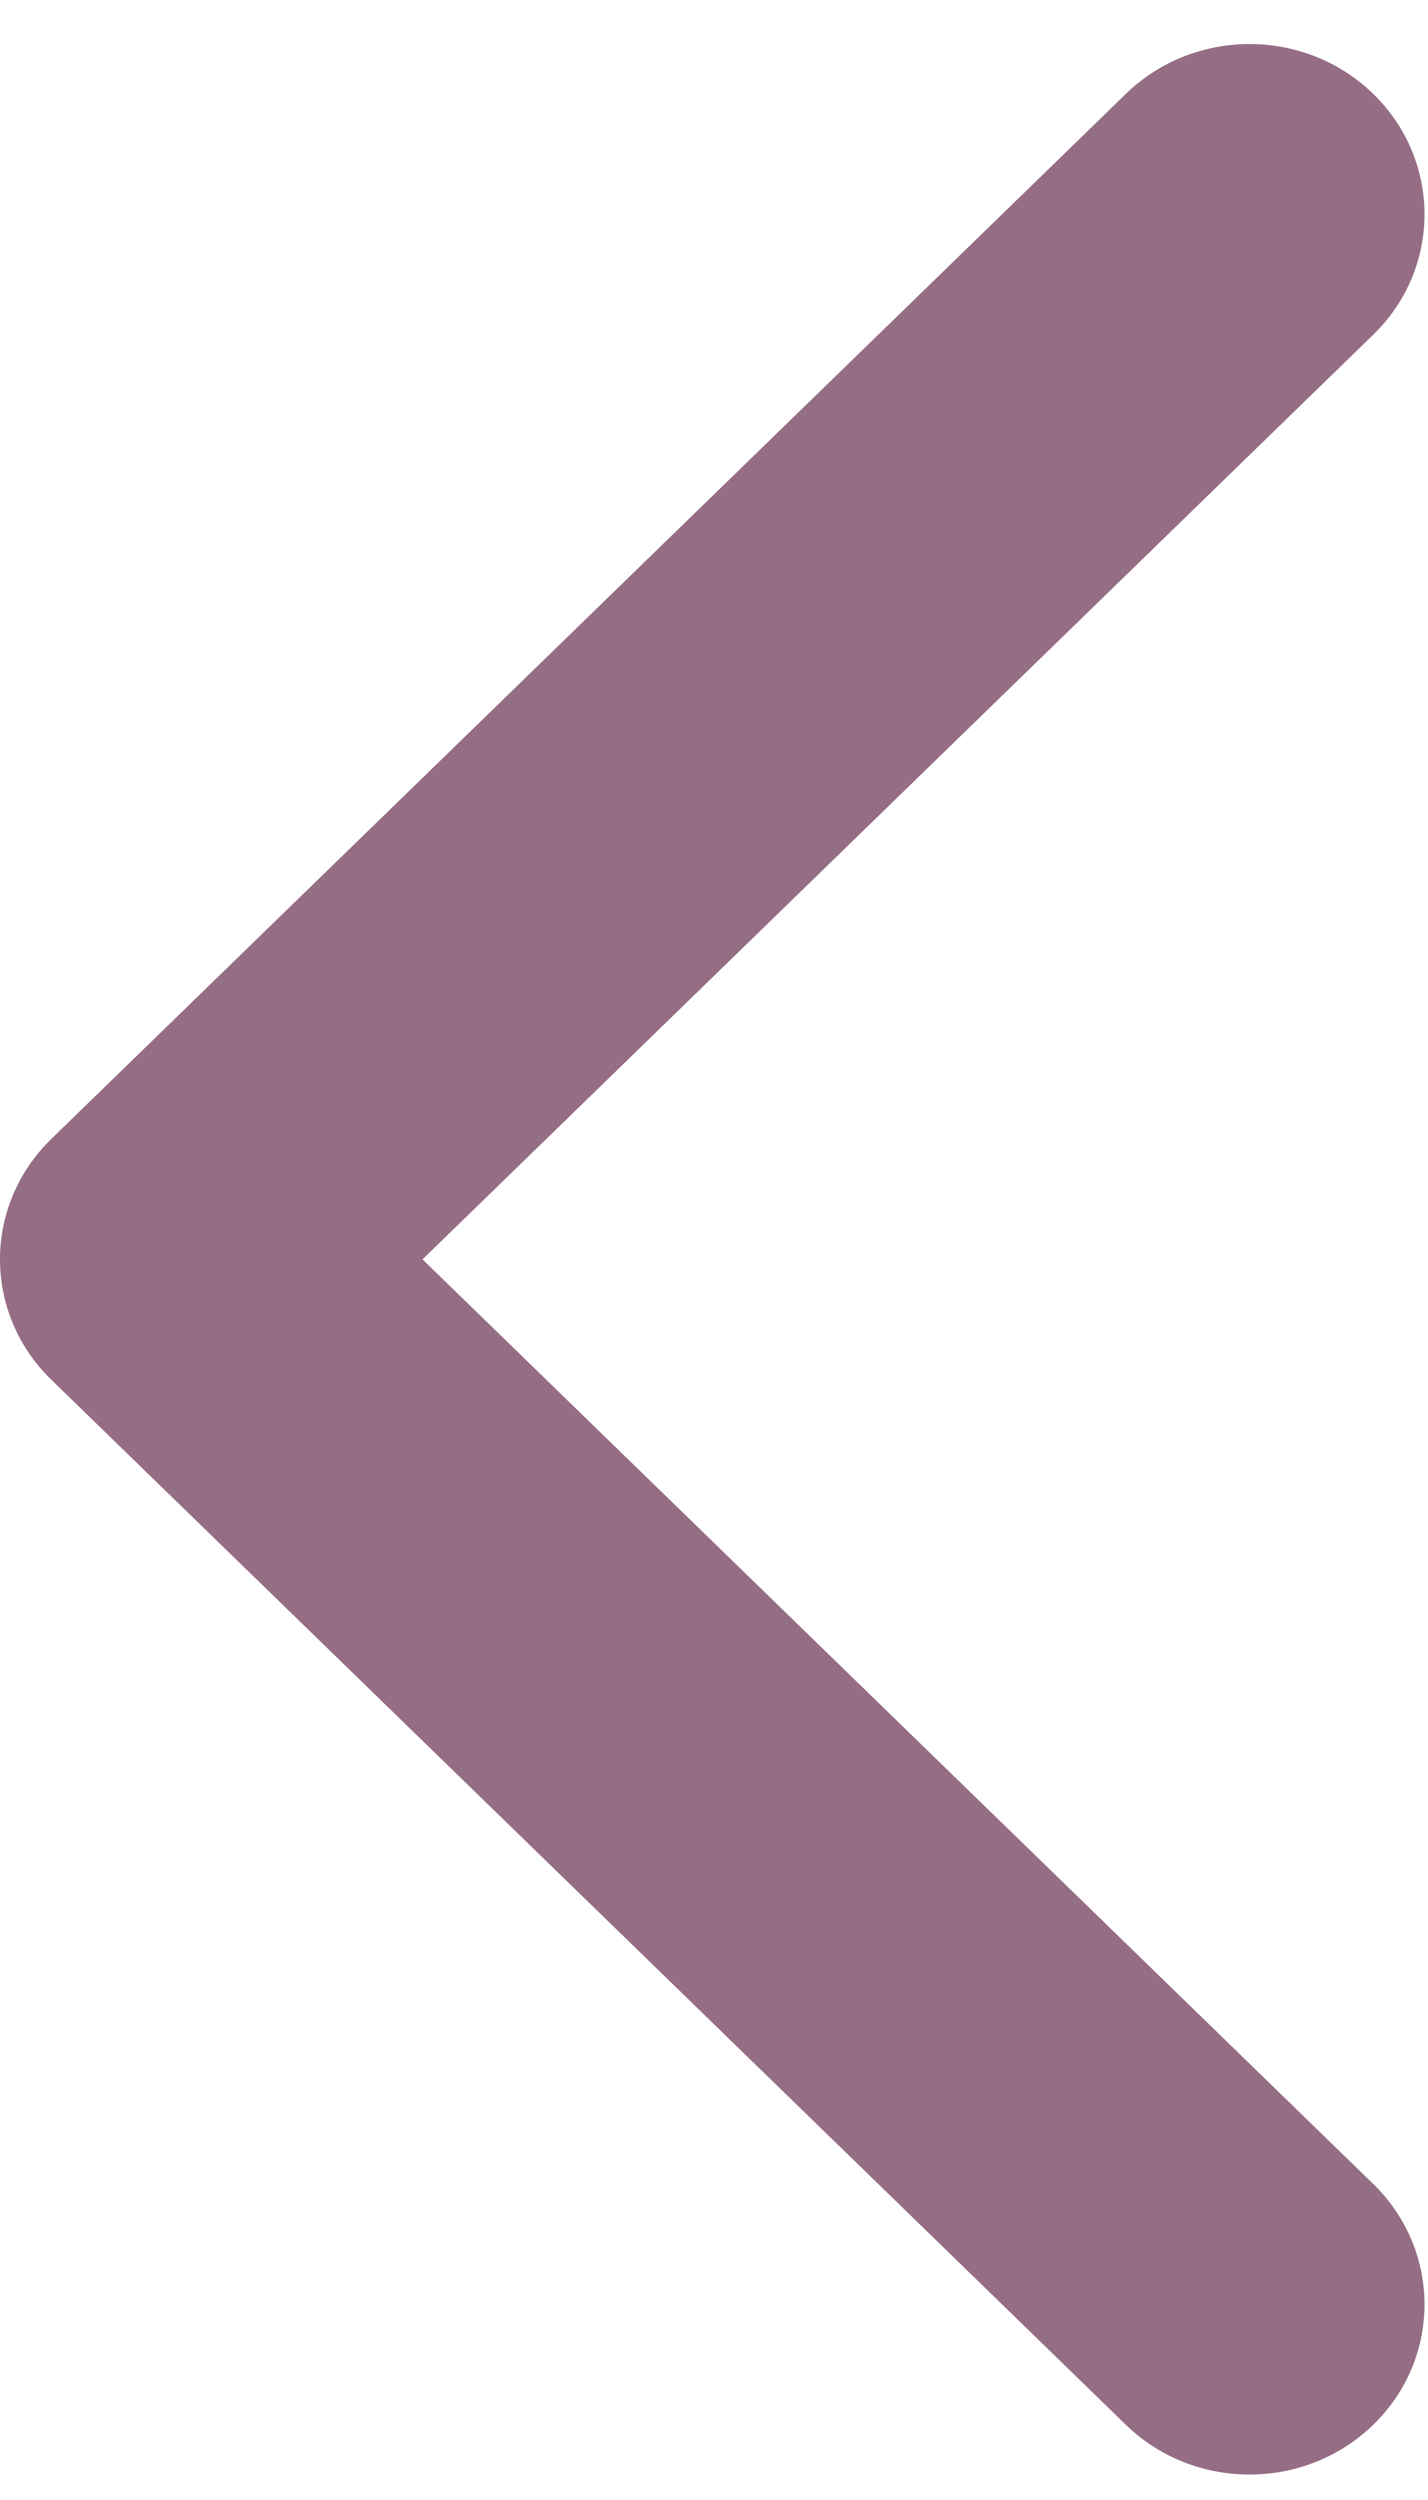 <svg width="16" height="28" viewBox="0 0 16 28" fill="none" xmlns="http://www.w3.org/2000/svg">
<path d="M0.574 12.757L12.614 1.052C13.38 0.307 14.621 0.307 15.387 1.052C16.152 1.797 16.152 3.004 15.387 3.748L4.734 14.105L15.387 24.461C16.152 25.206 16.152 26.413 15.387 27.157C14.621 27.901 13.379 27.901 12.614 27.157L0.574 15.452C0.191 15.08 0 14.592 0 14.105C0 13.617 0.192 13.129 0.574 12.757Z" fill="#956D84"/>
</svg>
